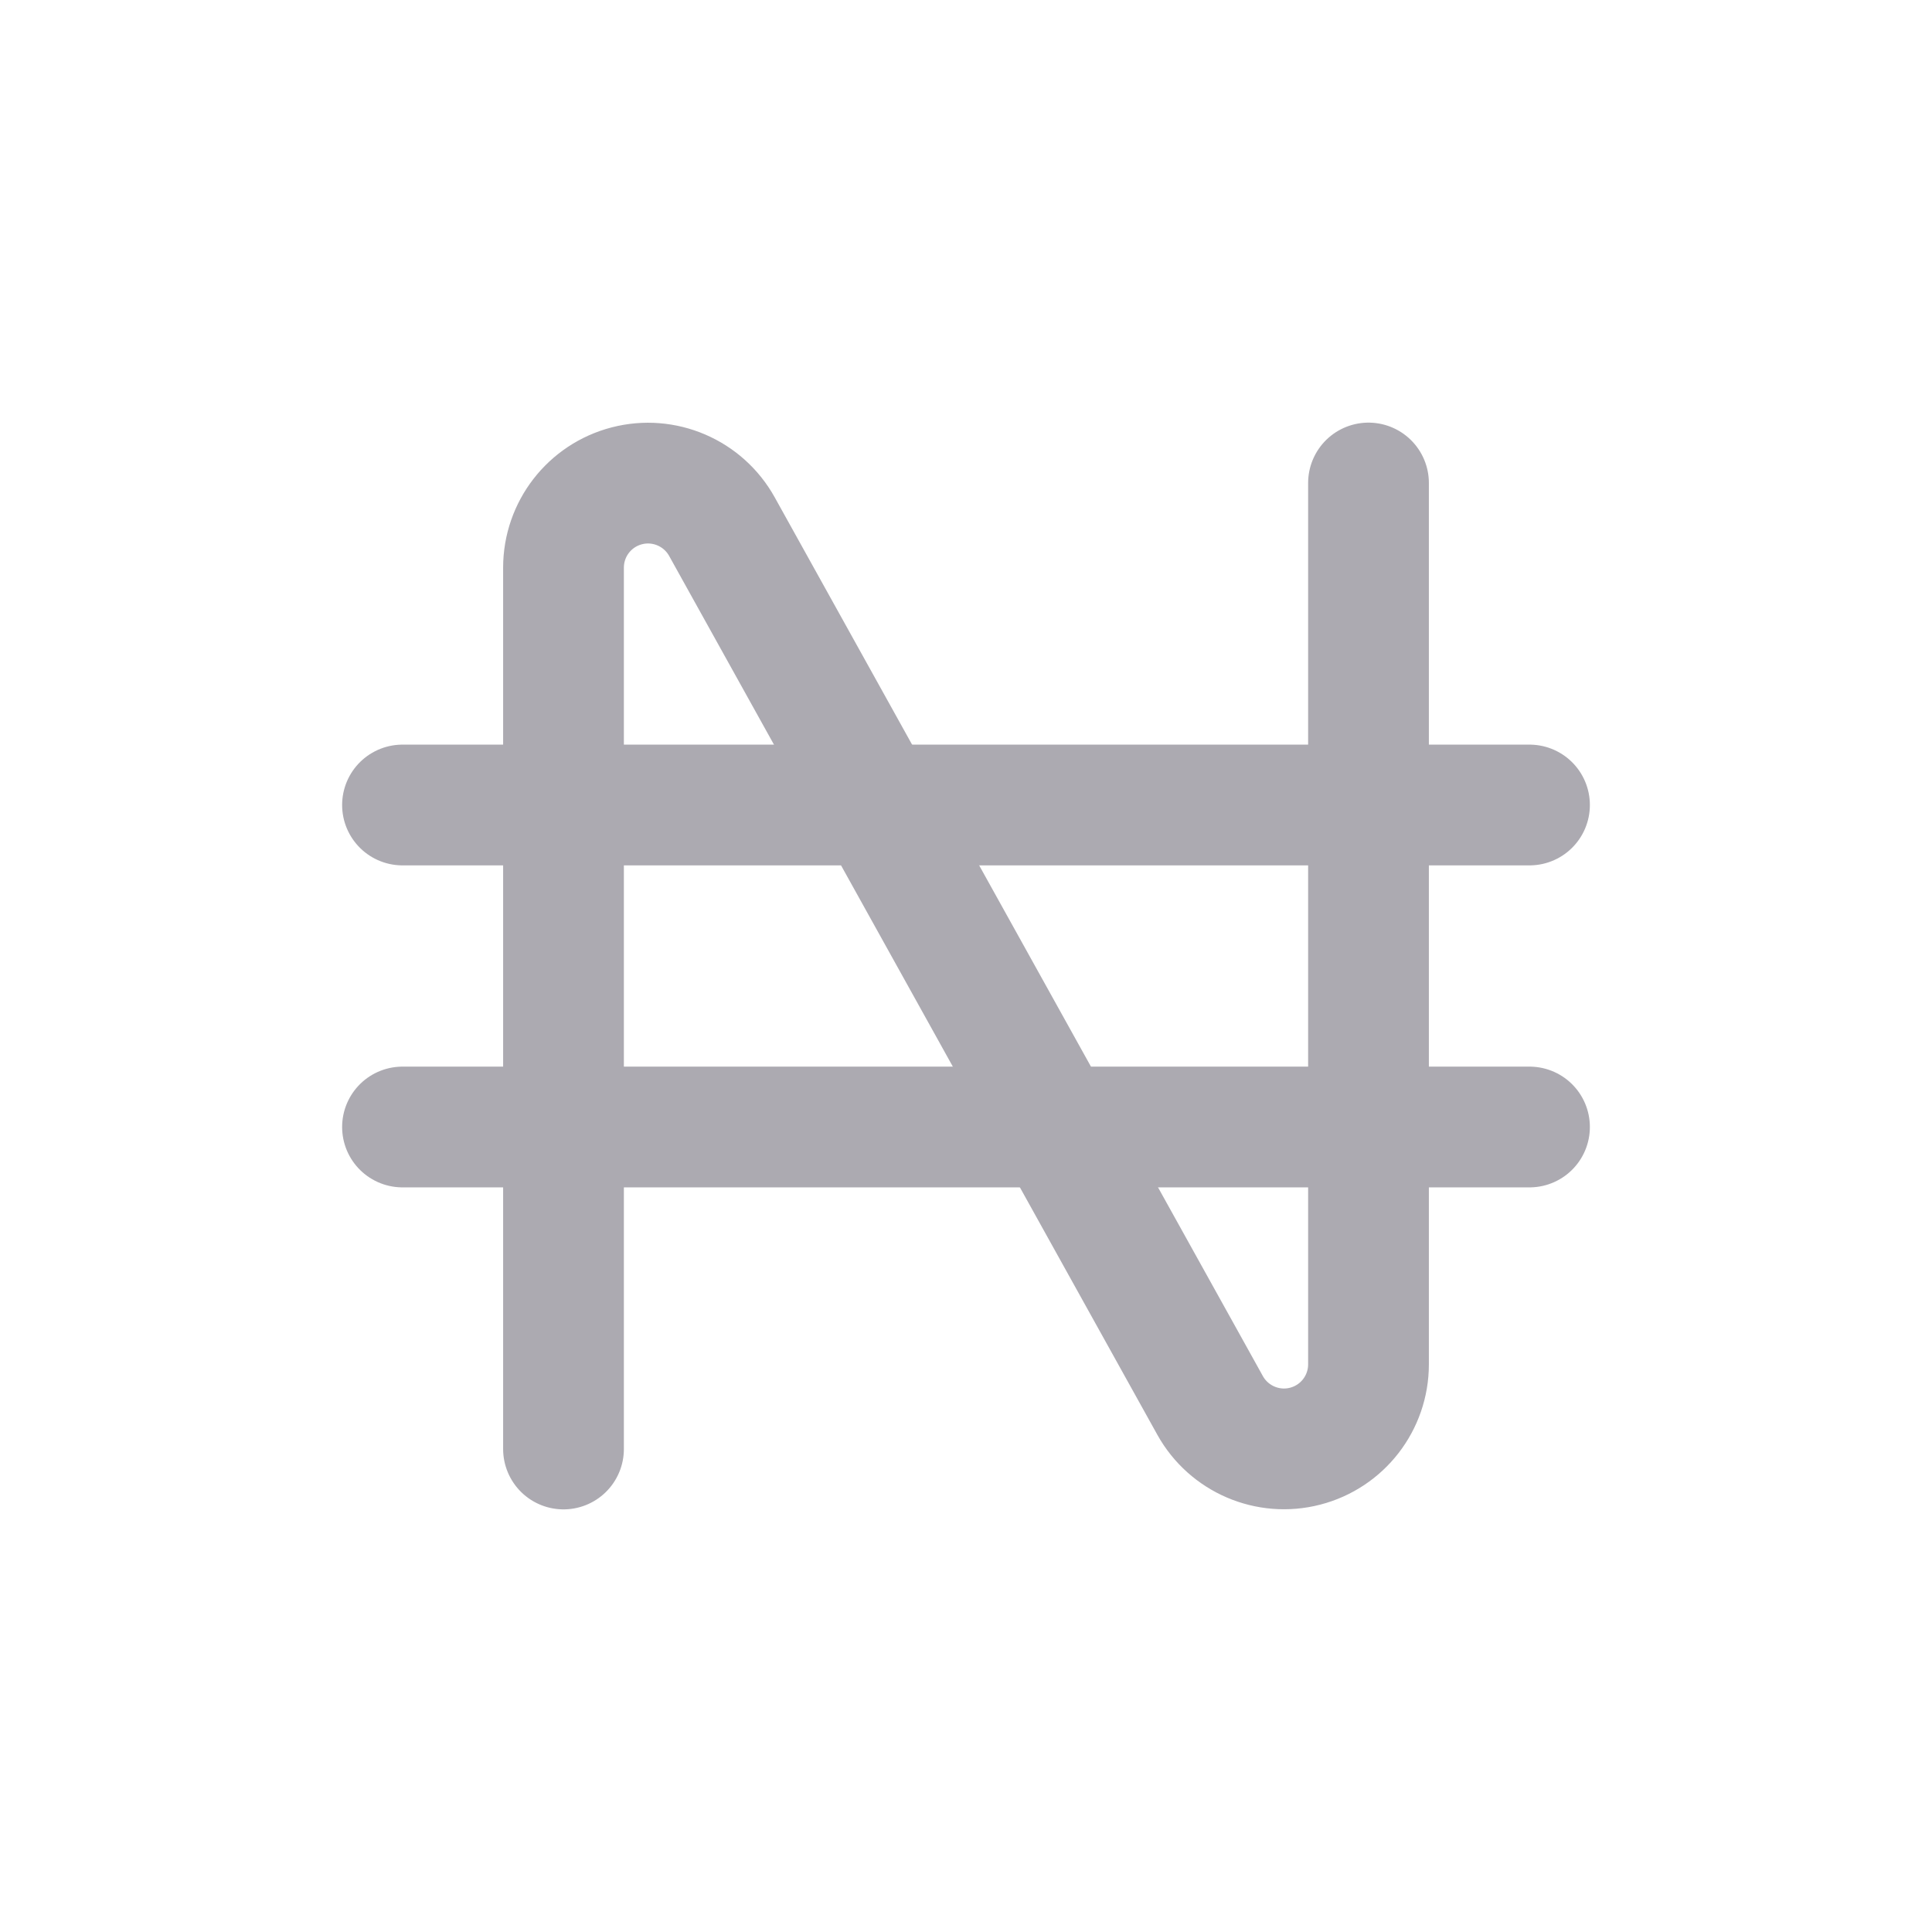 <svg width="24" height="24" viewBox="0 0 24 24" fill="none" xmlns="http://www.w3.org/2000/svg">
<path d="M7 18V7.052C7 6.573 7.323 6.155 7.787 6.035C8.25 5.915 8.736 6.124 8.968 6.542L15.032 17.458C15.264 17.876 15.75 18.085 16.213 17.965C16.677 17.845 17 17.427 17 16.948V6" stroke="#ACAAB1" stroke-width="1.5" stroke-linecap="round" stroke-linejoin="round"/>
<path d="M5 10H19" stroke="#ACAAB1" stroke-width="1.5" stroke-linecap="round" stroke-linejoin="round"/>
<path d="M5 14H19" stroke="#ACAAB1" stroke-width="1.5" stroke-linecap="round" stroke-linejoin="round"/>
</svg>

